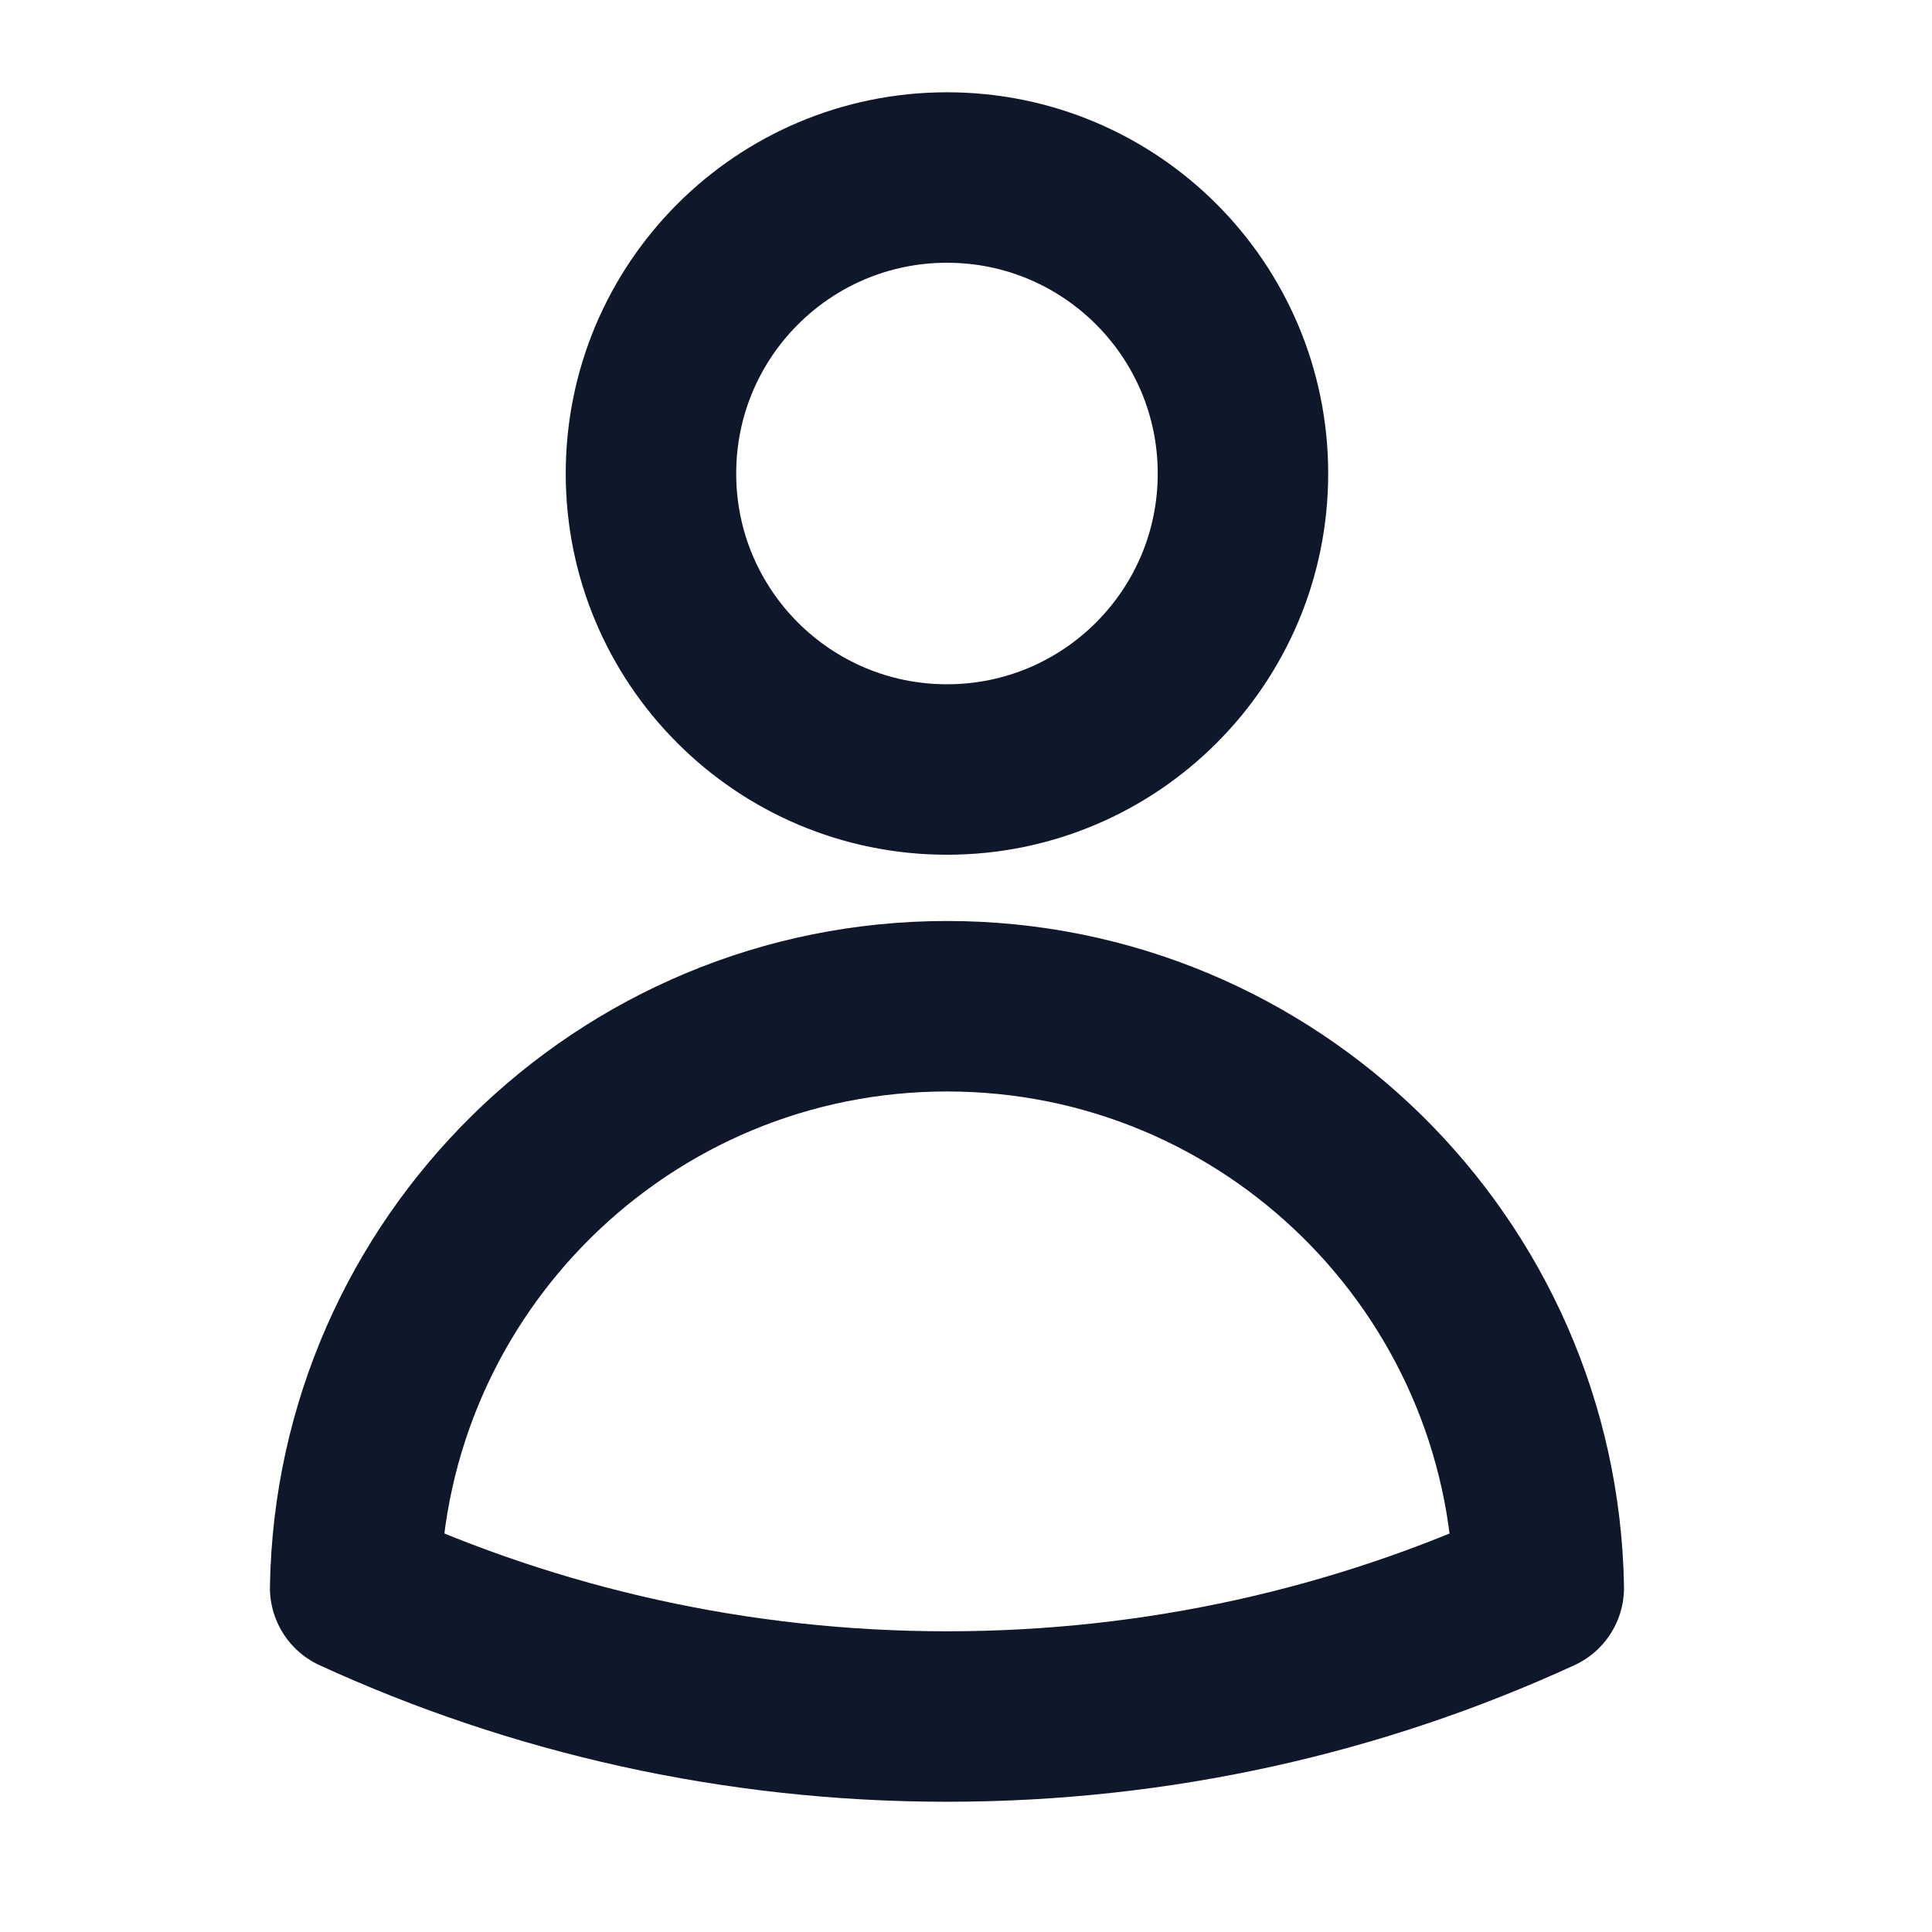 <svg xmlns="http://www.w3.org/2000/svg" width="17" height="17" viewBox="0 0 17 17" fill="none">
  <path d="M10.937 4.167C10.937 5.605 9.771 6.771 8.333 6.771C6.894 6.771 5.728 5.605 5.728 4.167C5.728 2.728 6.894 1.562 8.333 1.562C9.771 1.562 10.937 2.728 10.937 4.167Z" stroke="#0F172A" stroke-width="1.5" stroke-linecap="round" stroke-linejoin="round"/>
  <path d="M3.125 13.971C3.174 11.137 5.487 8.854 8.333 8.854C11.178 8.854 13.491 11.137 13.54 13.971C11.955 14.699 10.191 15.104 8.333 15.104C6.474 15.104 4.71 14.698 3.125 13.971Z" stroke="#0F172A" stroke-width="1.5" stroke-linecap="round" stroke-linejoin="round"/>
</svg>